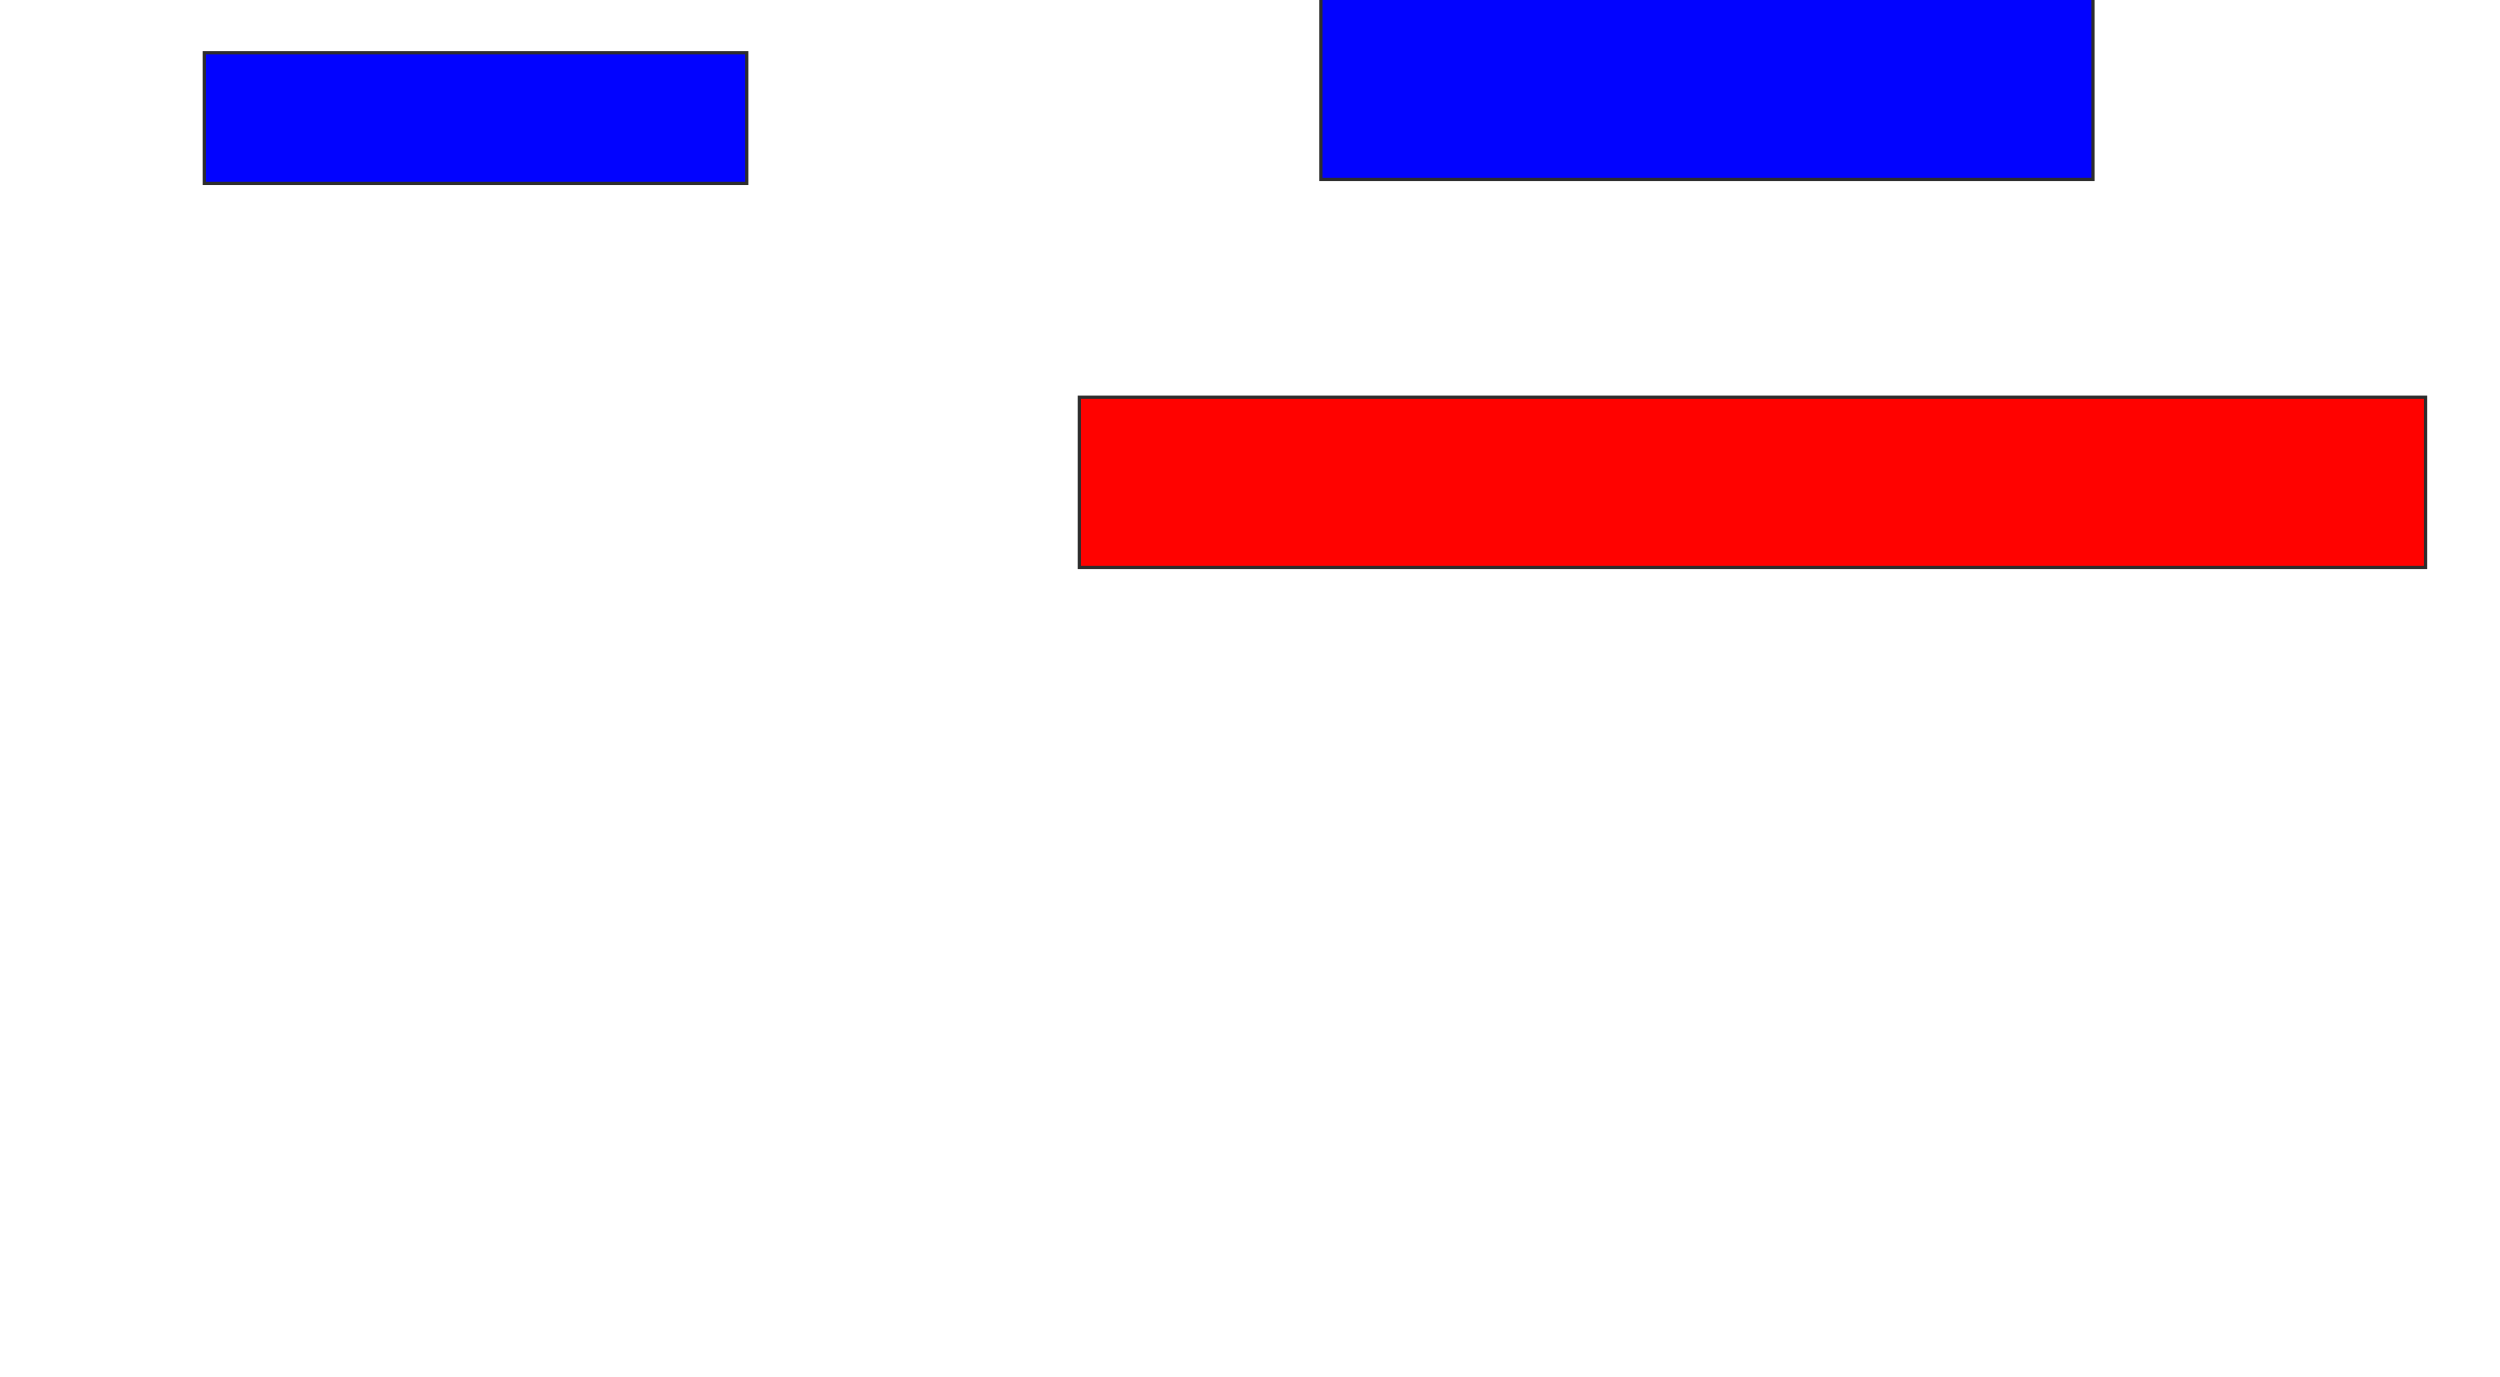 <svg xmlns="http://www.w3.org/2000/svg" width="770" height="424">
 <!-- Created with Image Occlusion Enhanced -->
 <g>
  <title>Labels</title>
 </g>
 <g>
  <title>Masks</title>
  <rect id="3df53c77ae564846a60605014e85c648-ao-1" height="40.244" width="167.073" y="16.244" x="62.927" stroke="#2D2D2D" fill="#0203ff"/>
  <rect id="3df53c77ae564846a60605014e85c648-ao-2" height="58.537" width="237.805" y="-3.268" x="406.829" stroke="#2D2D2D" fill="#0203ff"/>
  <rect id="3df53c77ae564846a60605014e85c648-ao-3" height="52.439" width="414.634" y="122.341" x="332.439" stroke="#2D2D2D" fill="#ff0200" class="qshape"/>
 </g>
</svg>